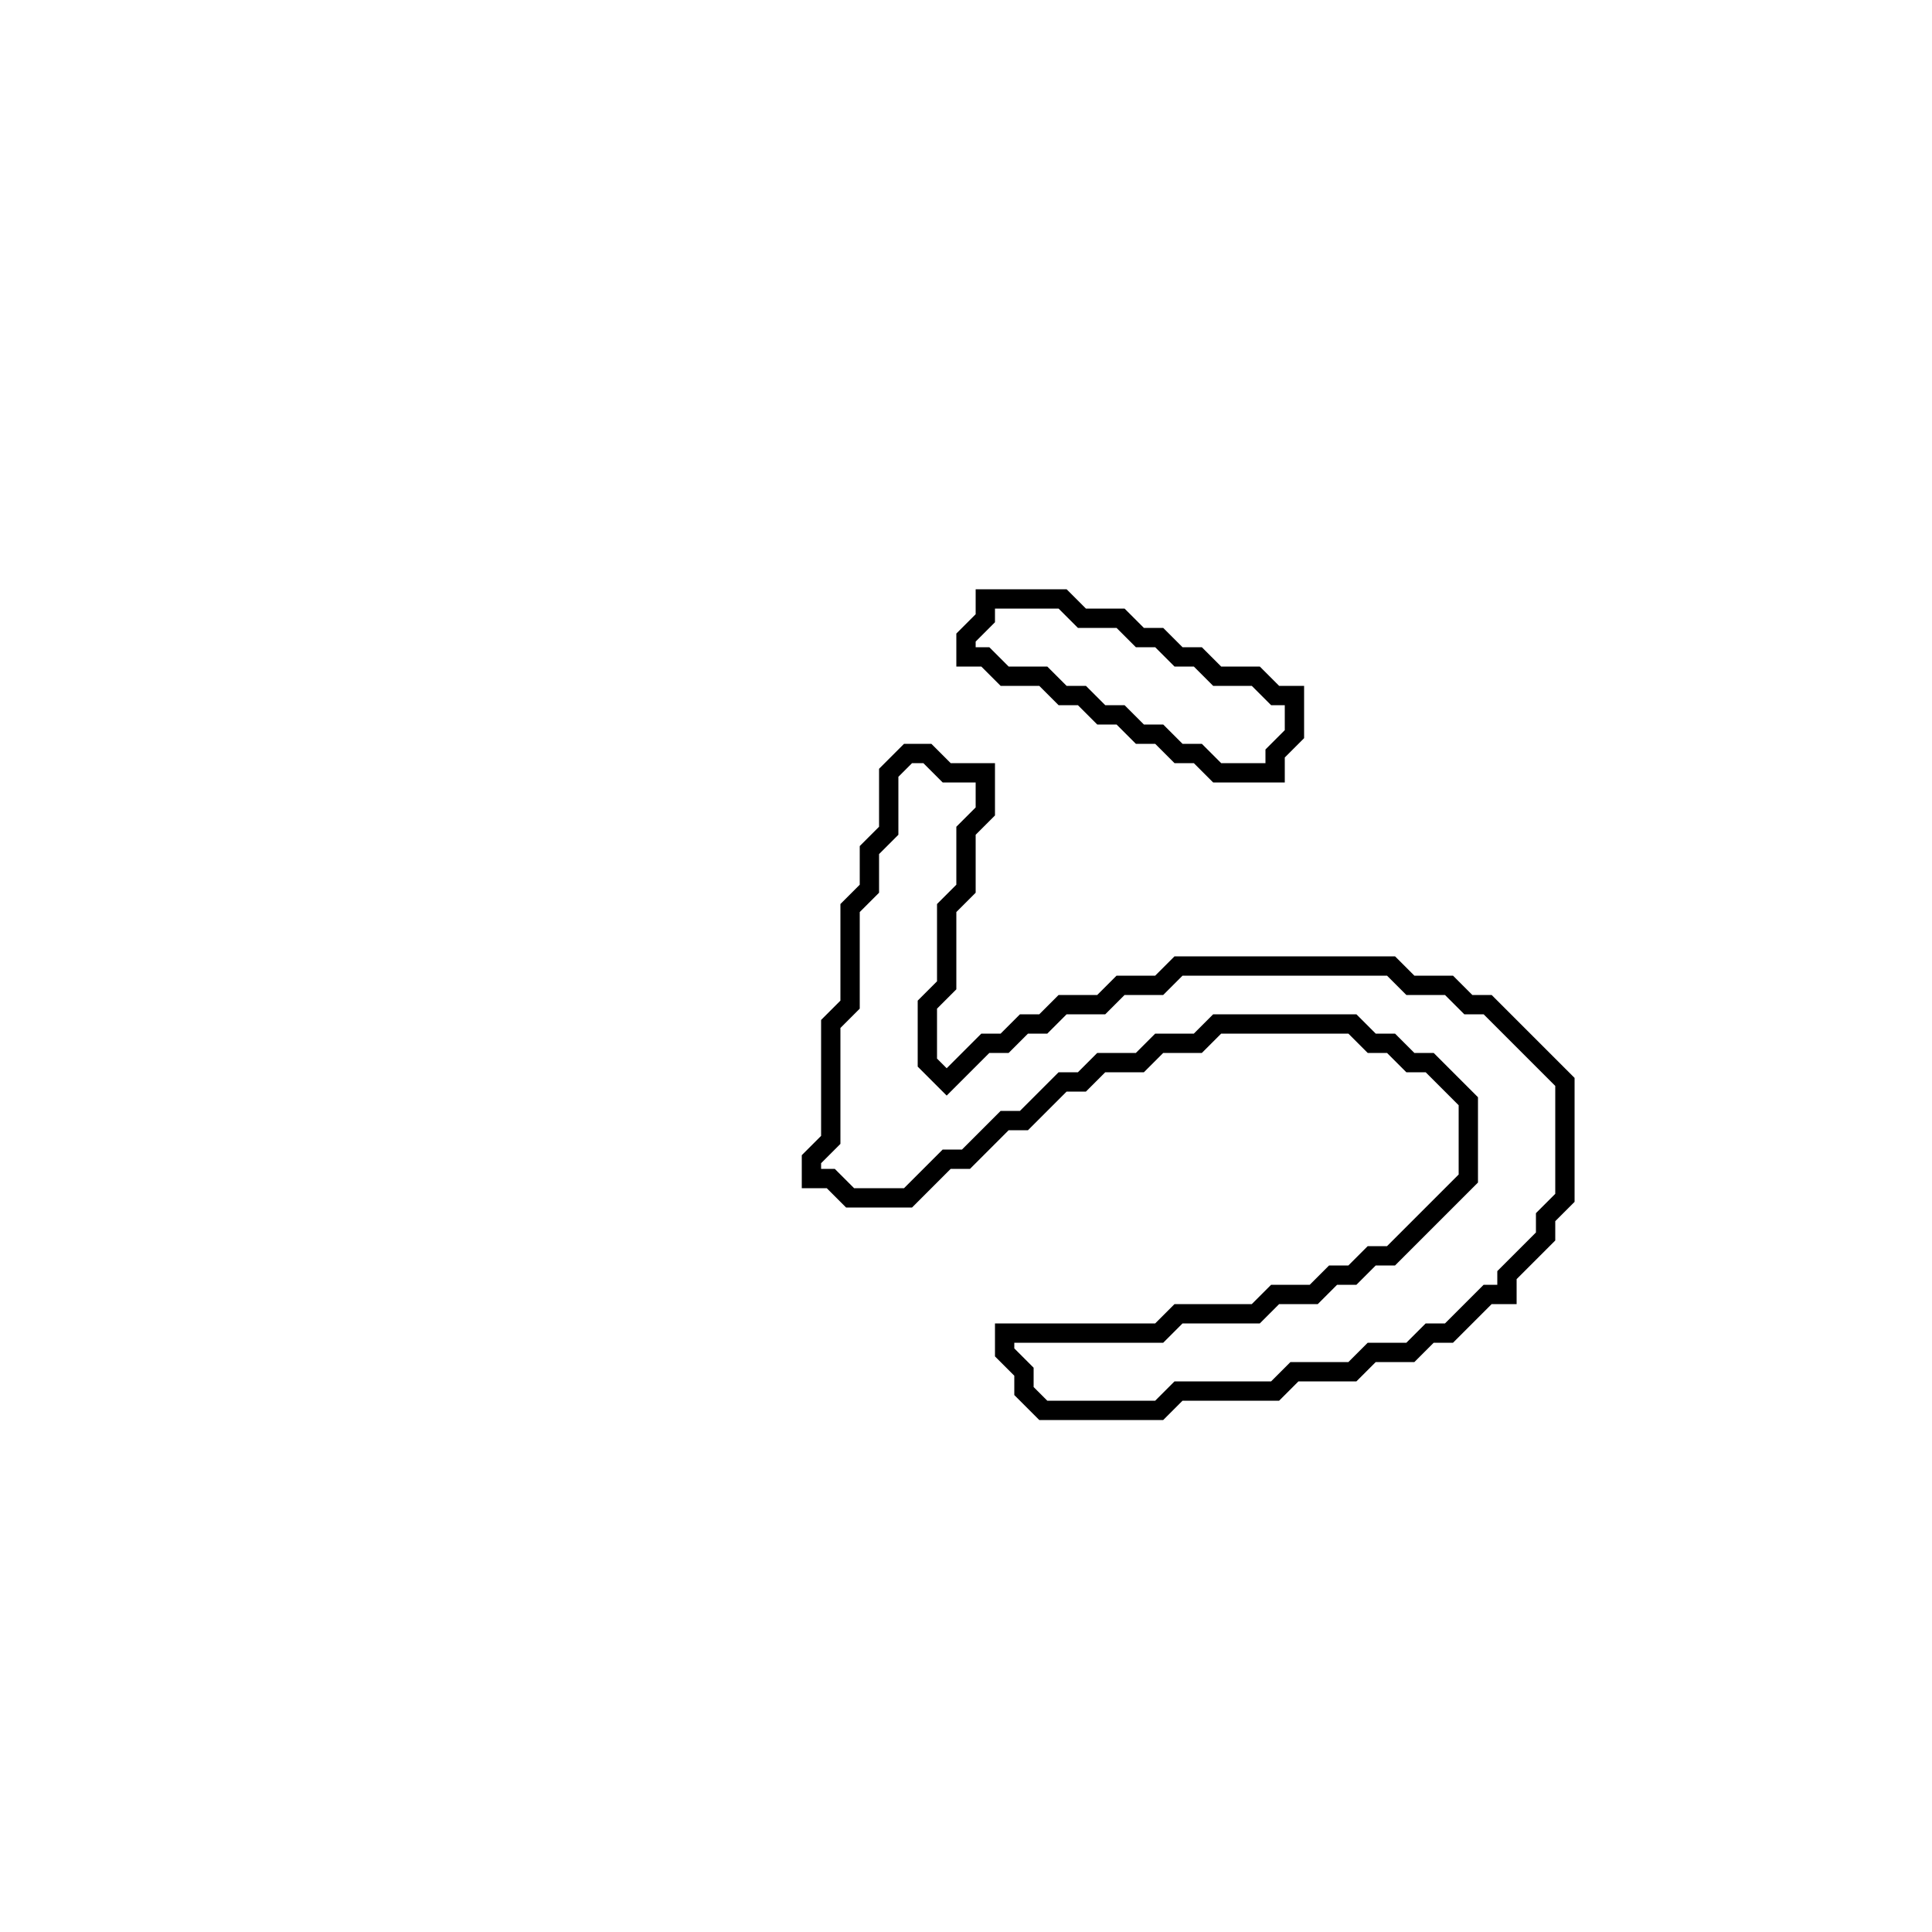 <?xml version="1.0" encoding="utf-8" ?>
<svg baseProfile="full" height="100" version="1.1" width="100" xmlns="http://www.w3.org/2000/svg" xmlns:ev="http://www.w3.org/2001/xml-events" xmlns:xlink="http://www.w3.org/1999/xlink"><defs /><polygon fill="none" id="1" points="47,39 46,40 46,43 45,44 45,46 44,47 44,52 43,53 43,59 42,60 42,61 43,61 44,62 47,62 49,60 50,60 52,58 53,58 55,56 56,56 57,55 59,55 60,54 62,54 63,53 70,53 71,54 72,54 73,55 74,55 76,57 76,61 72,65 71,65 70,66 69,66 68,67 66,67 65,68 61,68 60,69 52,69 52,70 53,71 53,72 54,73 60,73 61,72 66,72 67,71 70,71 71,70 73,70 74,69 75,69 77,67 78,67 78,66 80,64 80,63 81,62 81,56 77,52 76,52 75,51 73,51 72,50 61,50 60,51 58,51 57,52 55,52 54,53 53,53 52,54 51,54 49,56 48,55 48,52 49,51 49,47 50,46 50,43 51,42 51,40 49,40 48,39" stroke="black" stroke-width="1" /><polygon fill="none" id="2" points="51,31 51,32 50,33 50,34 51,34 52,35 54,35 55,36 56,36 57,37 58,37 59,38 60,38 61,39 62,39 63,40 66,40 66,39 67,38 67,36 66,36 65,35 63,35 62,34 61,34 60,33 59,33 58,32 56,32 55,31" stroke="black" stroke-width="1" /></svg>